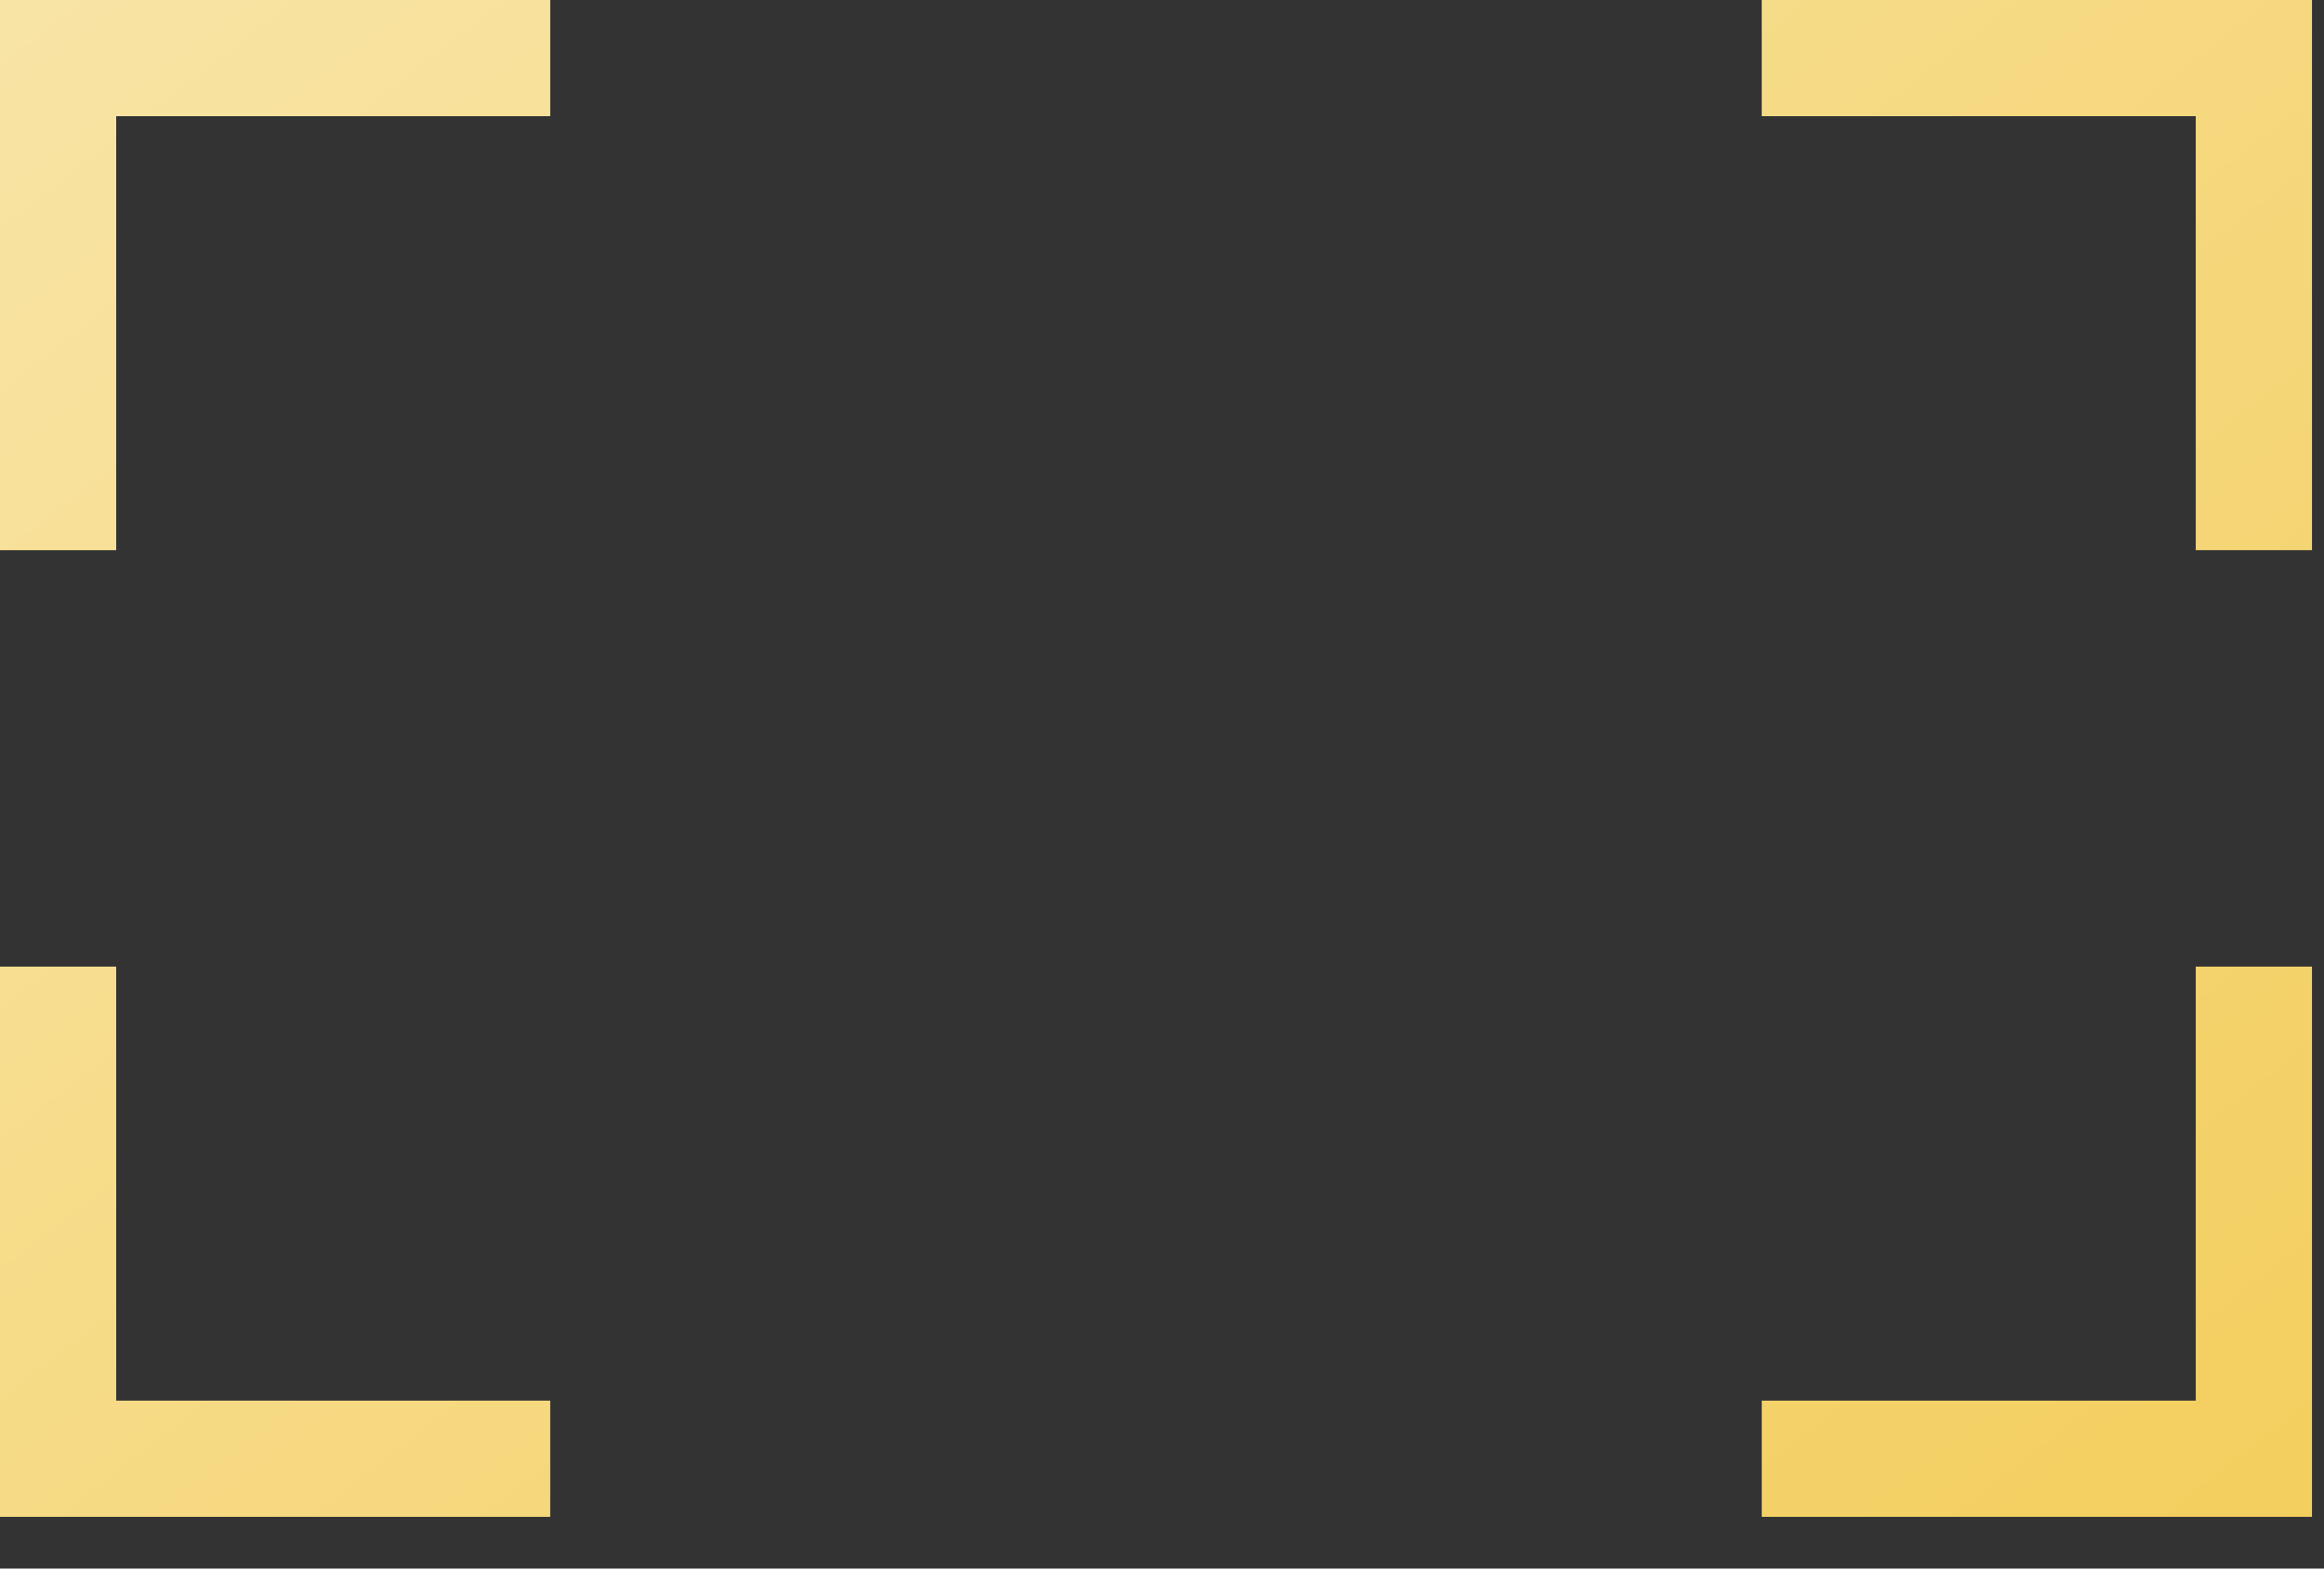 <svg width="40" height="27" fill="none" xmlns="http://www.w3.org/2000/svg"><rect width="100%" height="100%" fill="#333333" stroke="none"/><path fill-rule="evenodd" clip-rule="evenodd" d="M1 0H0v9.47h2V2h7.47V0H1zm38.793 1V0h-9.47v2h7.47v7.47h2V1zM0 26.11h9.47v-2H2v-7.471H0v9.47zm39.793-1v1h-9.47v-2h7.47v-7.471h2v8.47z" fill="#F2C94C"/><path fill-rule="evenodd" clip-rule="evenodd" d="M1 0H0v9.47h2V2h7.47V0H1zm38.793 1V0h-9.47v2h7.47v7.47h2V1zM0 26.11h9.47v-2H2v-7.471H0v9.47zm39.793-1v1h-9.47v-2h7.47v-7.471h2v8.47z" fill="url(#paint0_linear)"/><defs><linearGradient id="paint0_linear" x1="0" y1="0" x2="27.655" y2="35.739" gradientUnits="userSpaceOnUse"><stop stop-color="#fff" stop-opacity=".5"/><stop offset="1" stop-color="#fff" stop-opacity=".1"/></linearGradient></defs></svg>
